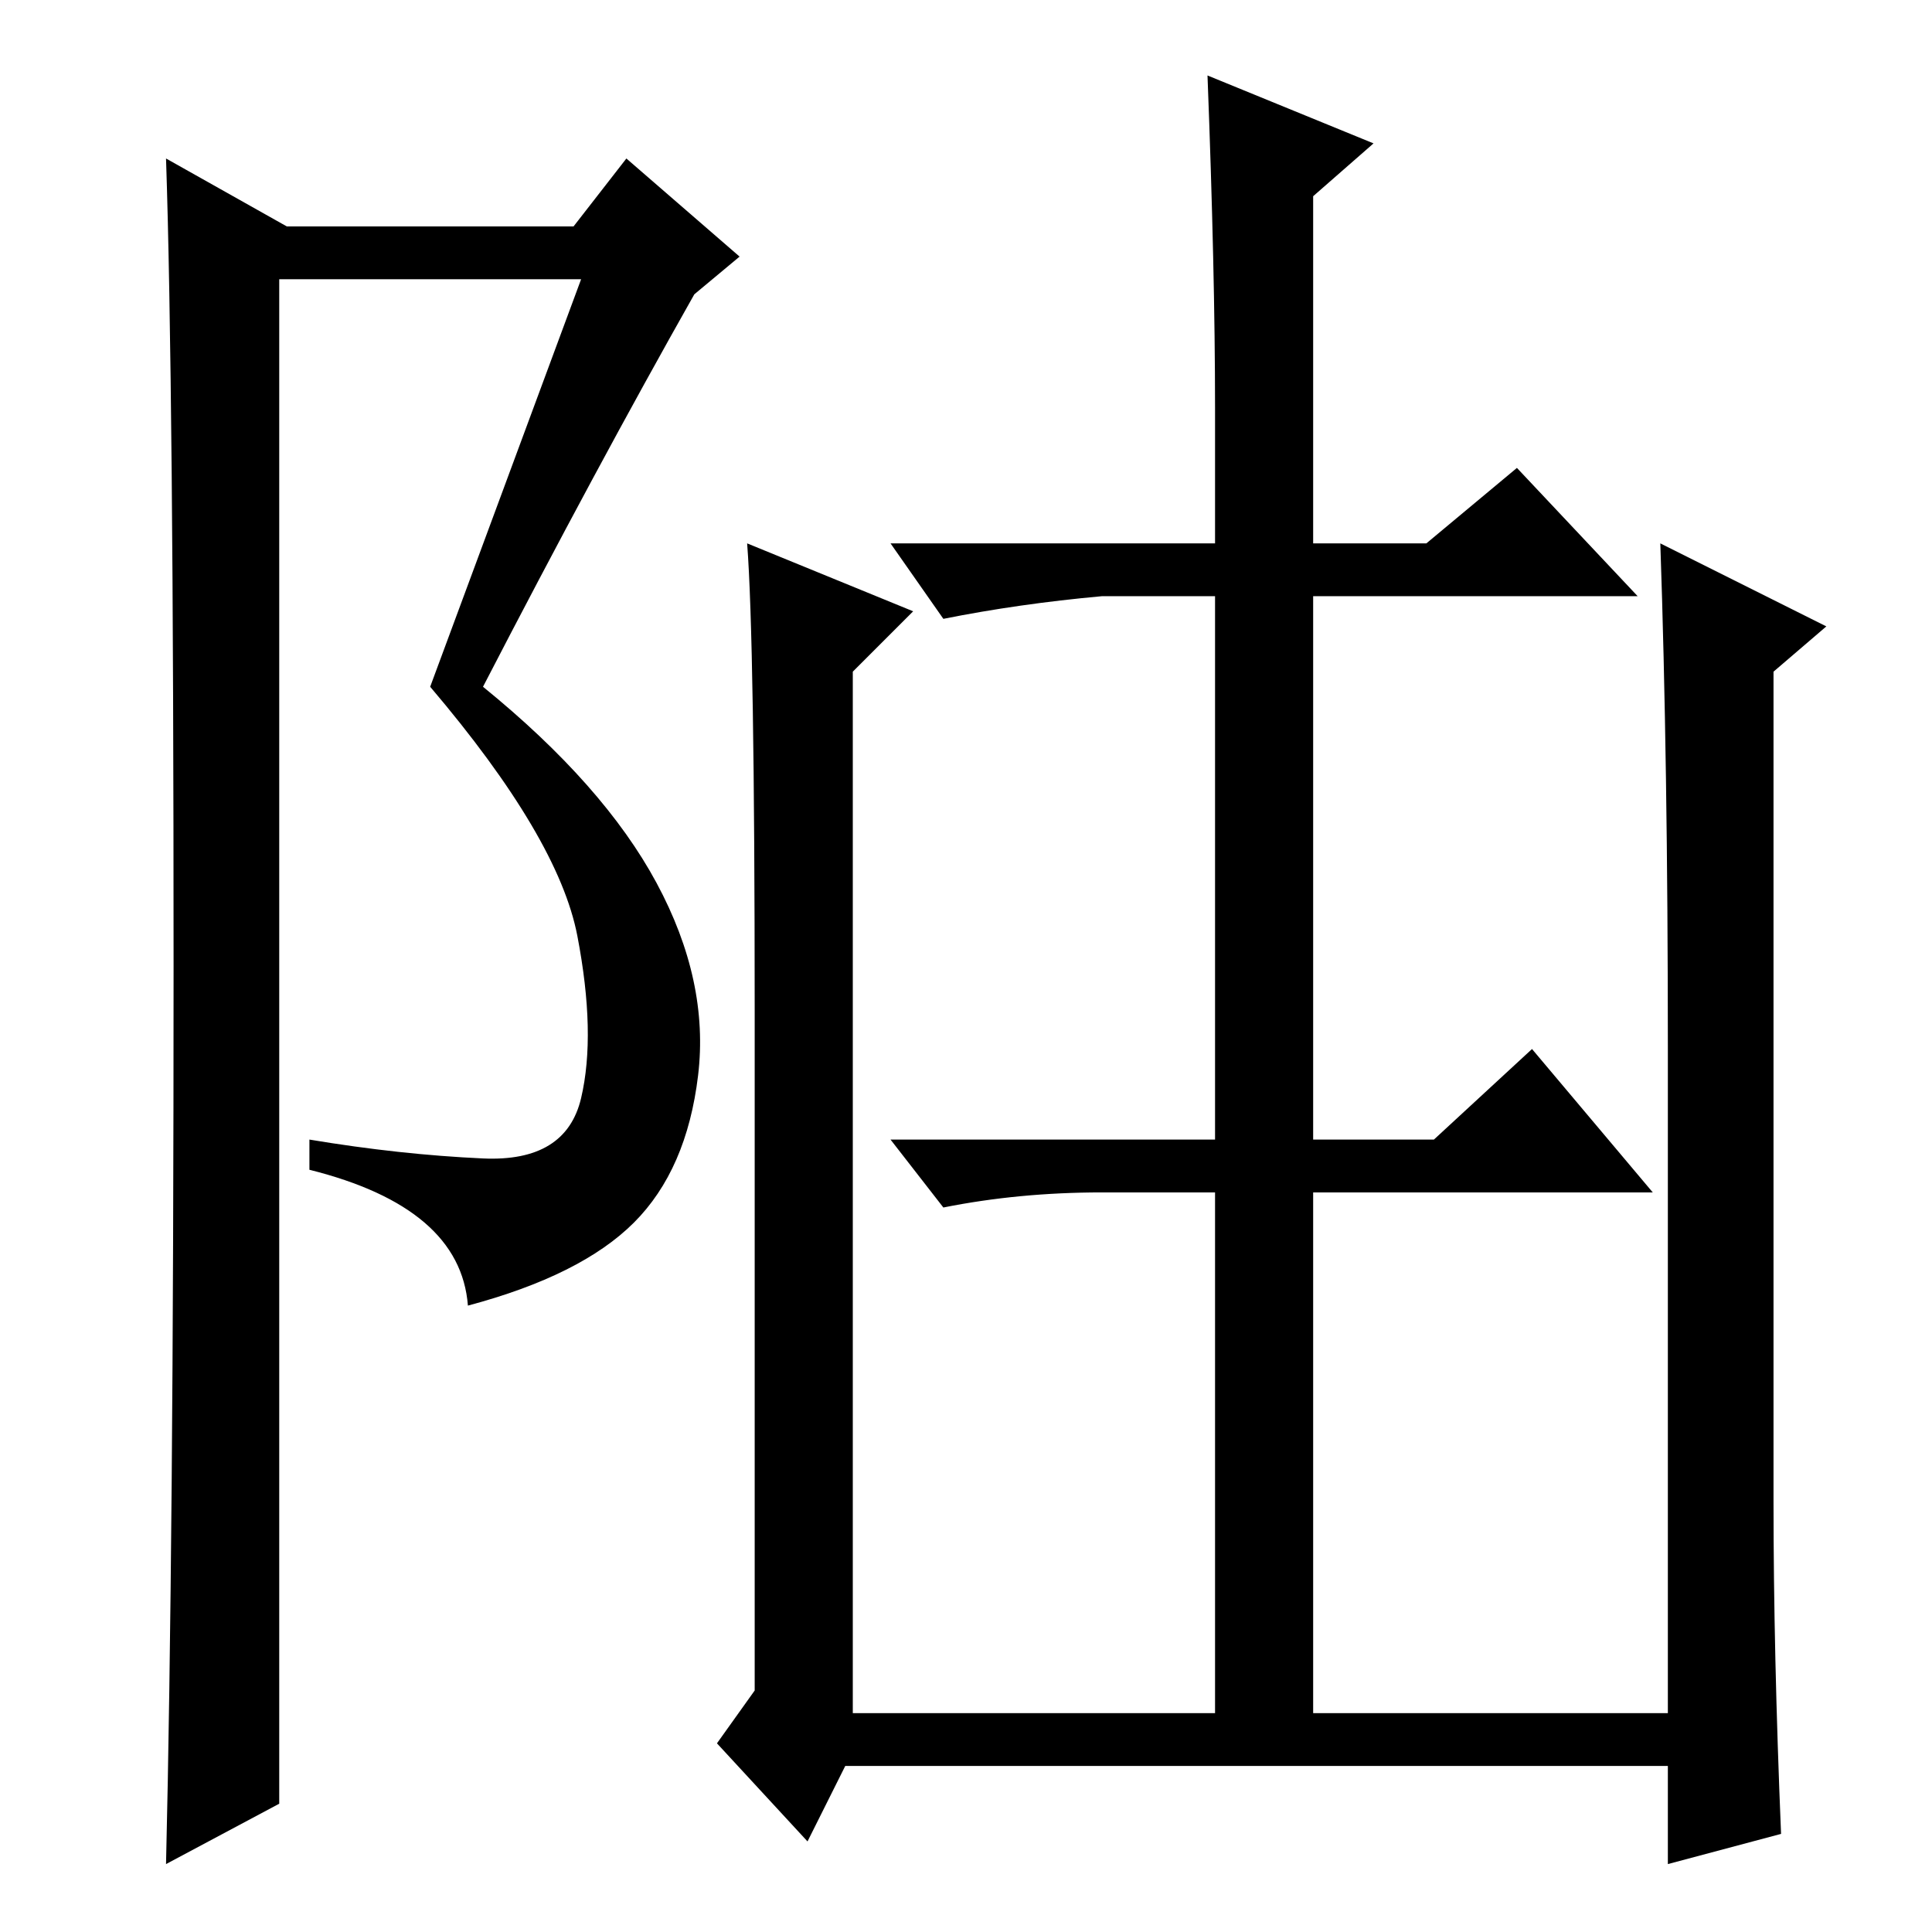 <?xml version="1.0" standalone="no"?>
<!DOCTYPE svg PUBLIC "-//W3C//DTD SVG 1.1//EN" "http://www.w3.org/Graphics/SVG/1.1/DTD/svg11.dtd" >
<svg xmlns="http://www.w3.org/2000/svg" xmlns:xlink="http://www.w3.org/1999/xlink" version="1.1" viewBox="0 -36 256 256">
  <g transform="matrix(1 0 0 -1 0 220)">
   <path fill="currentColor"
d="M236 13l-15 -4v13h-109l-5 -10l-12 13l5 7v90q0 49 -1 62l22 -9l-8 -8v-138h48v173q0 18 -1 44l22 -9l-8 -7v-201h47v88q0 38 -1 67l22 -11l-7 -6v-110q0 -20 1 -44zM190 105l13 12l16 -19h-73q-11 0 -21 -2l-7 9h72zM189 184l12 10l16 -17h-71q-11 -1 -21 -3l-7 10h71z
M22 9q1 42 1 119t-1 107l16 -9h38l7 9l15 -13l-6 -5q-13 -23 -28 -52q16 -13 23 -26t5.5 -25.5t-8.5 -19.5t-22 -11q-1 13 -21 18v4q12 -2 23 -2.5t13 8t-0.5 21.5t-19.5 33l20 54h-40v-202z" />
  </g>

</svg>
